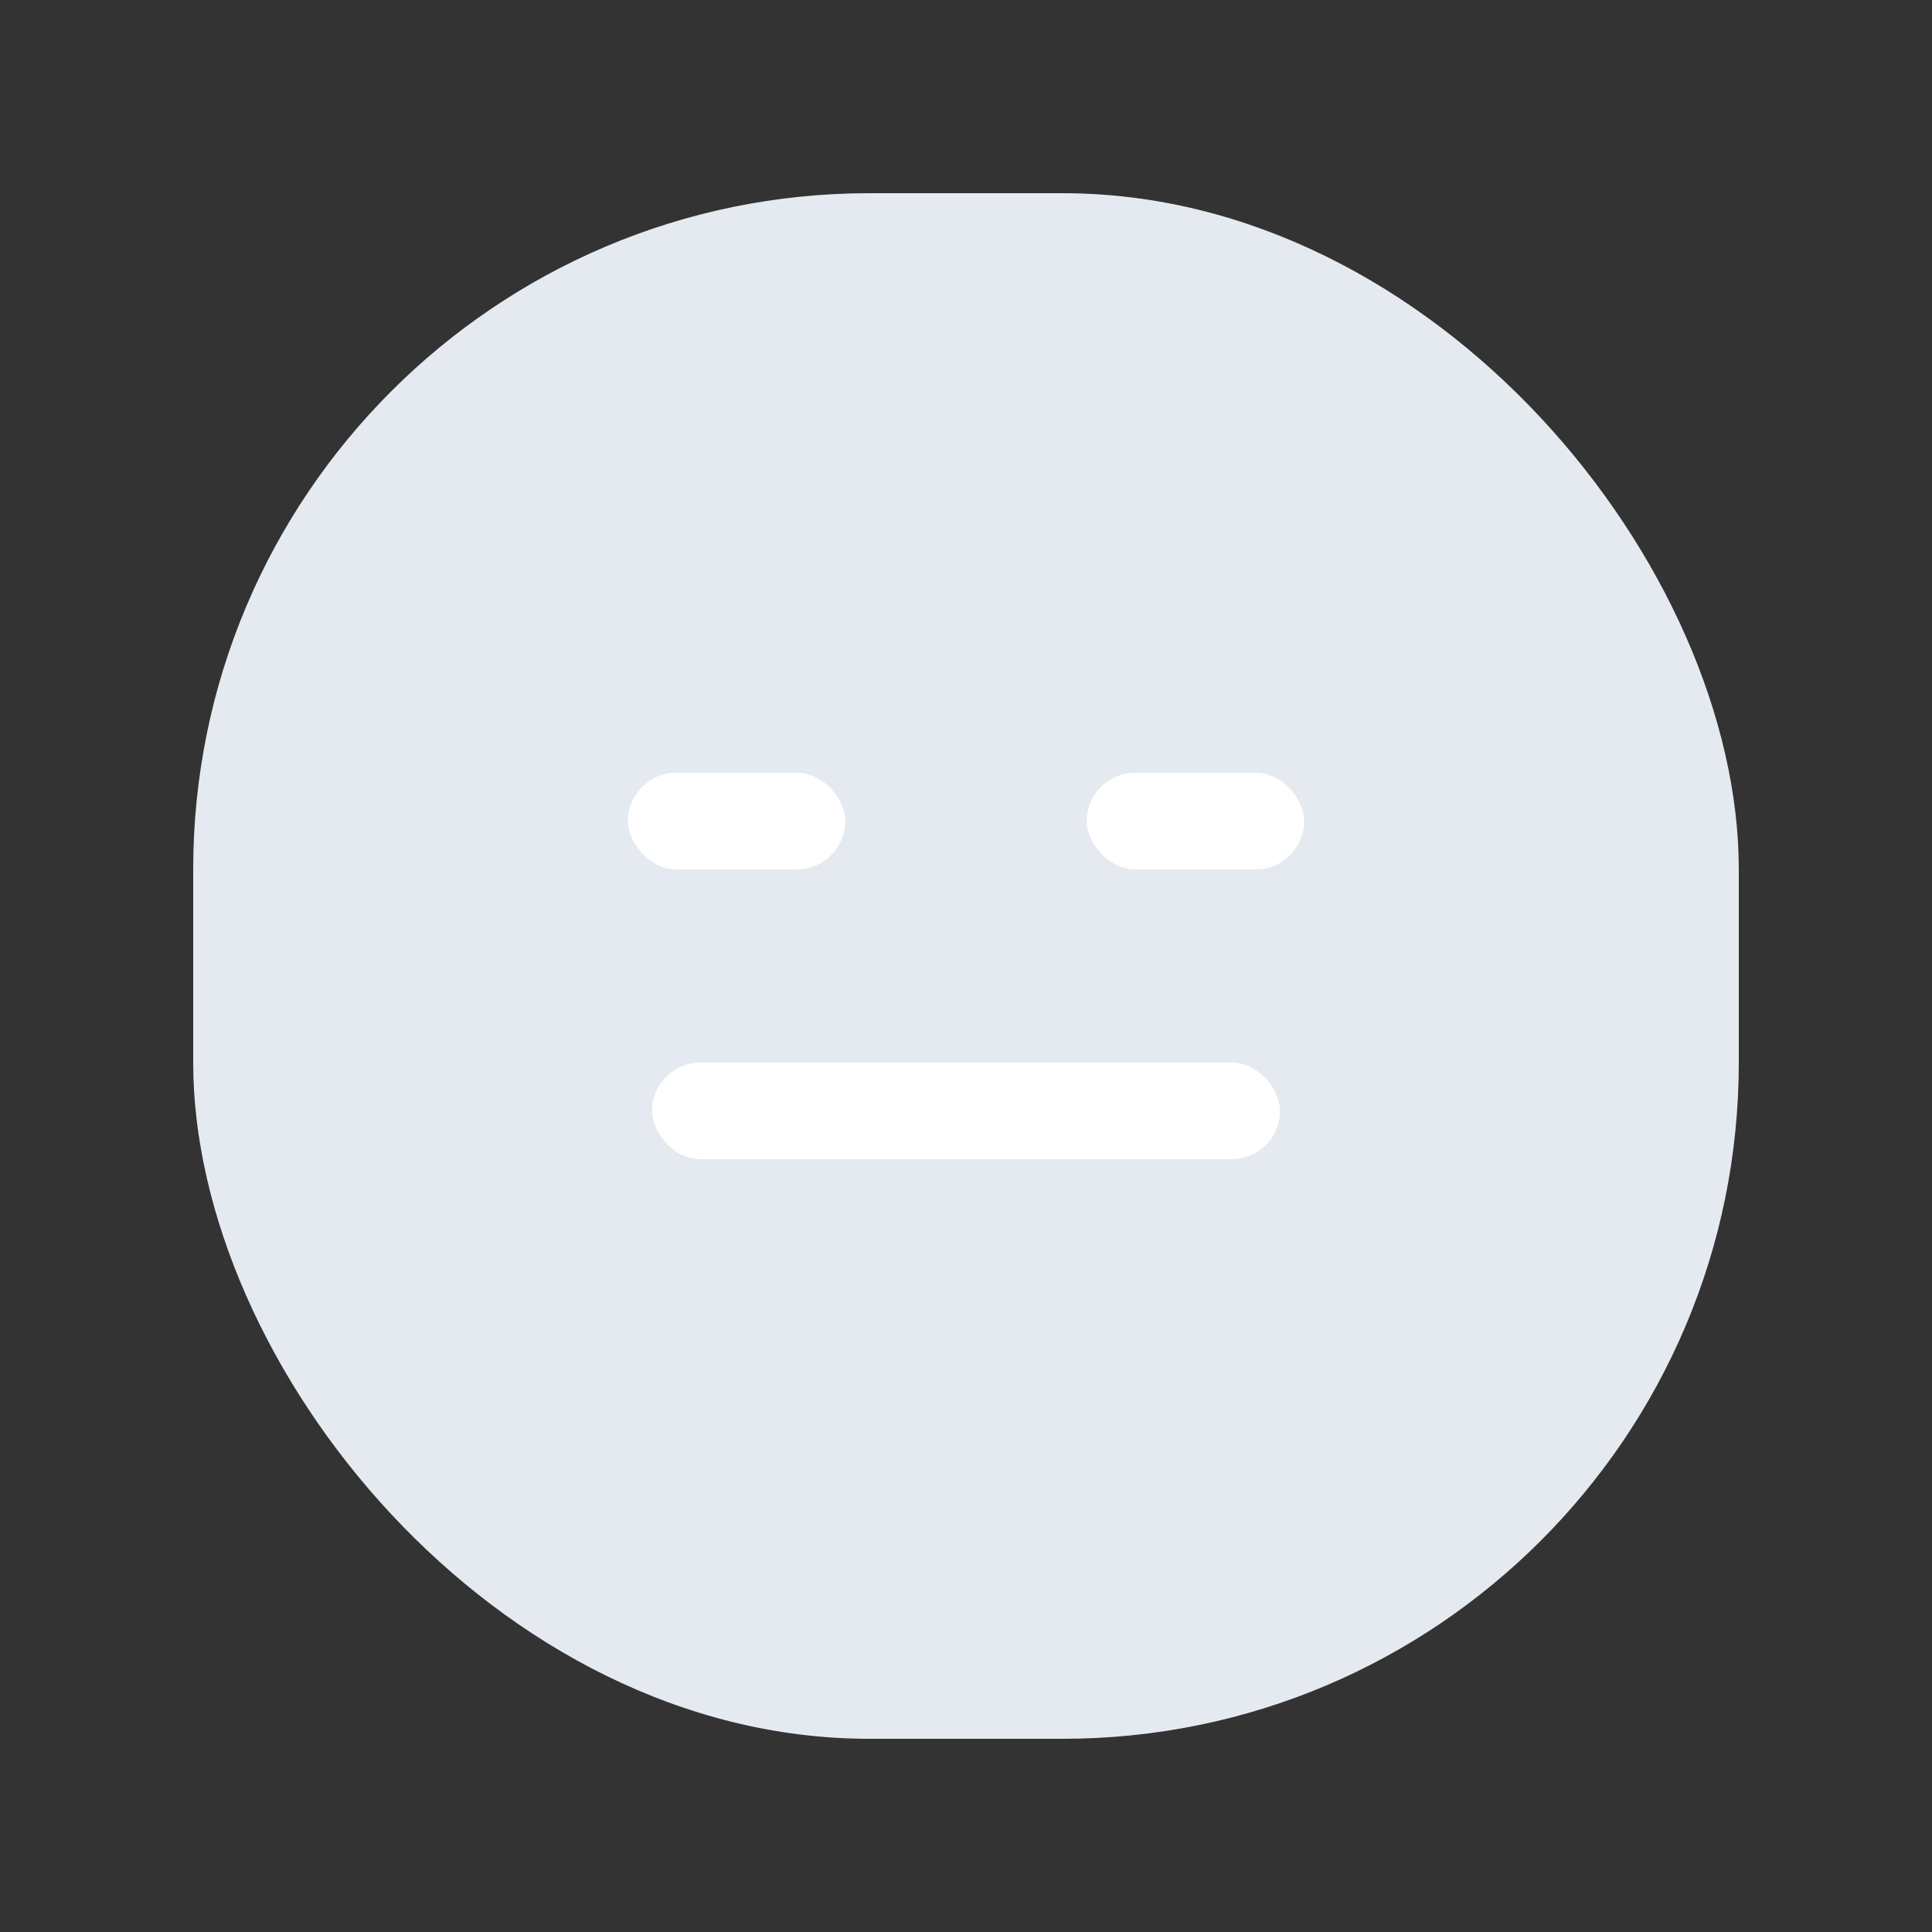 <svg xmlns="http://www.w3.org/2000/svg" id="ic_result_0_tv_th_80x80" width="80" height="80" viewBox="0 0 80 80">
    <rect x="0" y="0" width="80" height="80" fill="#333333" stroke="none"/>
    <defs>
        <style>
            .cls-3{fill:#fff}
        </style>
    </defs>
    <g id="icon" transform="translate(8 8)">
        <rect id="body" width="64" height="64" fill="#e4eaf0" rx="28"/>
        <rect id="사각형_3227" width="26" height="4" class="cls-3" rx="2" transform="translate(19.001 35.999)"/>
        <rect id="사각형_3268" width="9" height="4" class="cls-3" rx="2" transform="translate(18 23.999)"/>
        <rect id="사각형_3269" width="9" height="4" class="cls-3" rx="2" transform="translate(37 23.999)"/>
    </g>
</svg>
